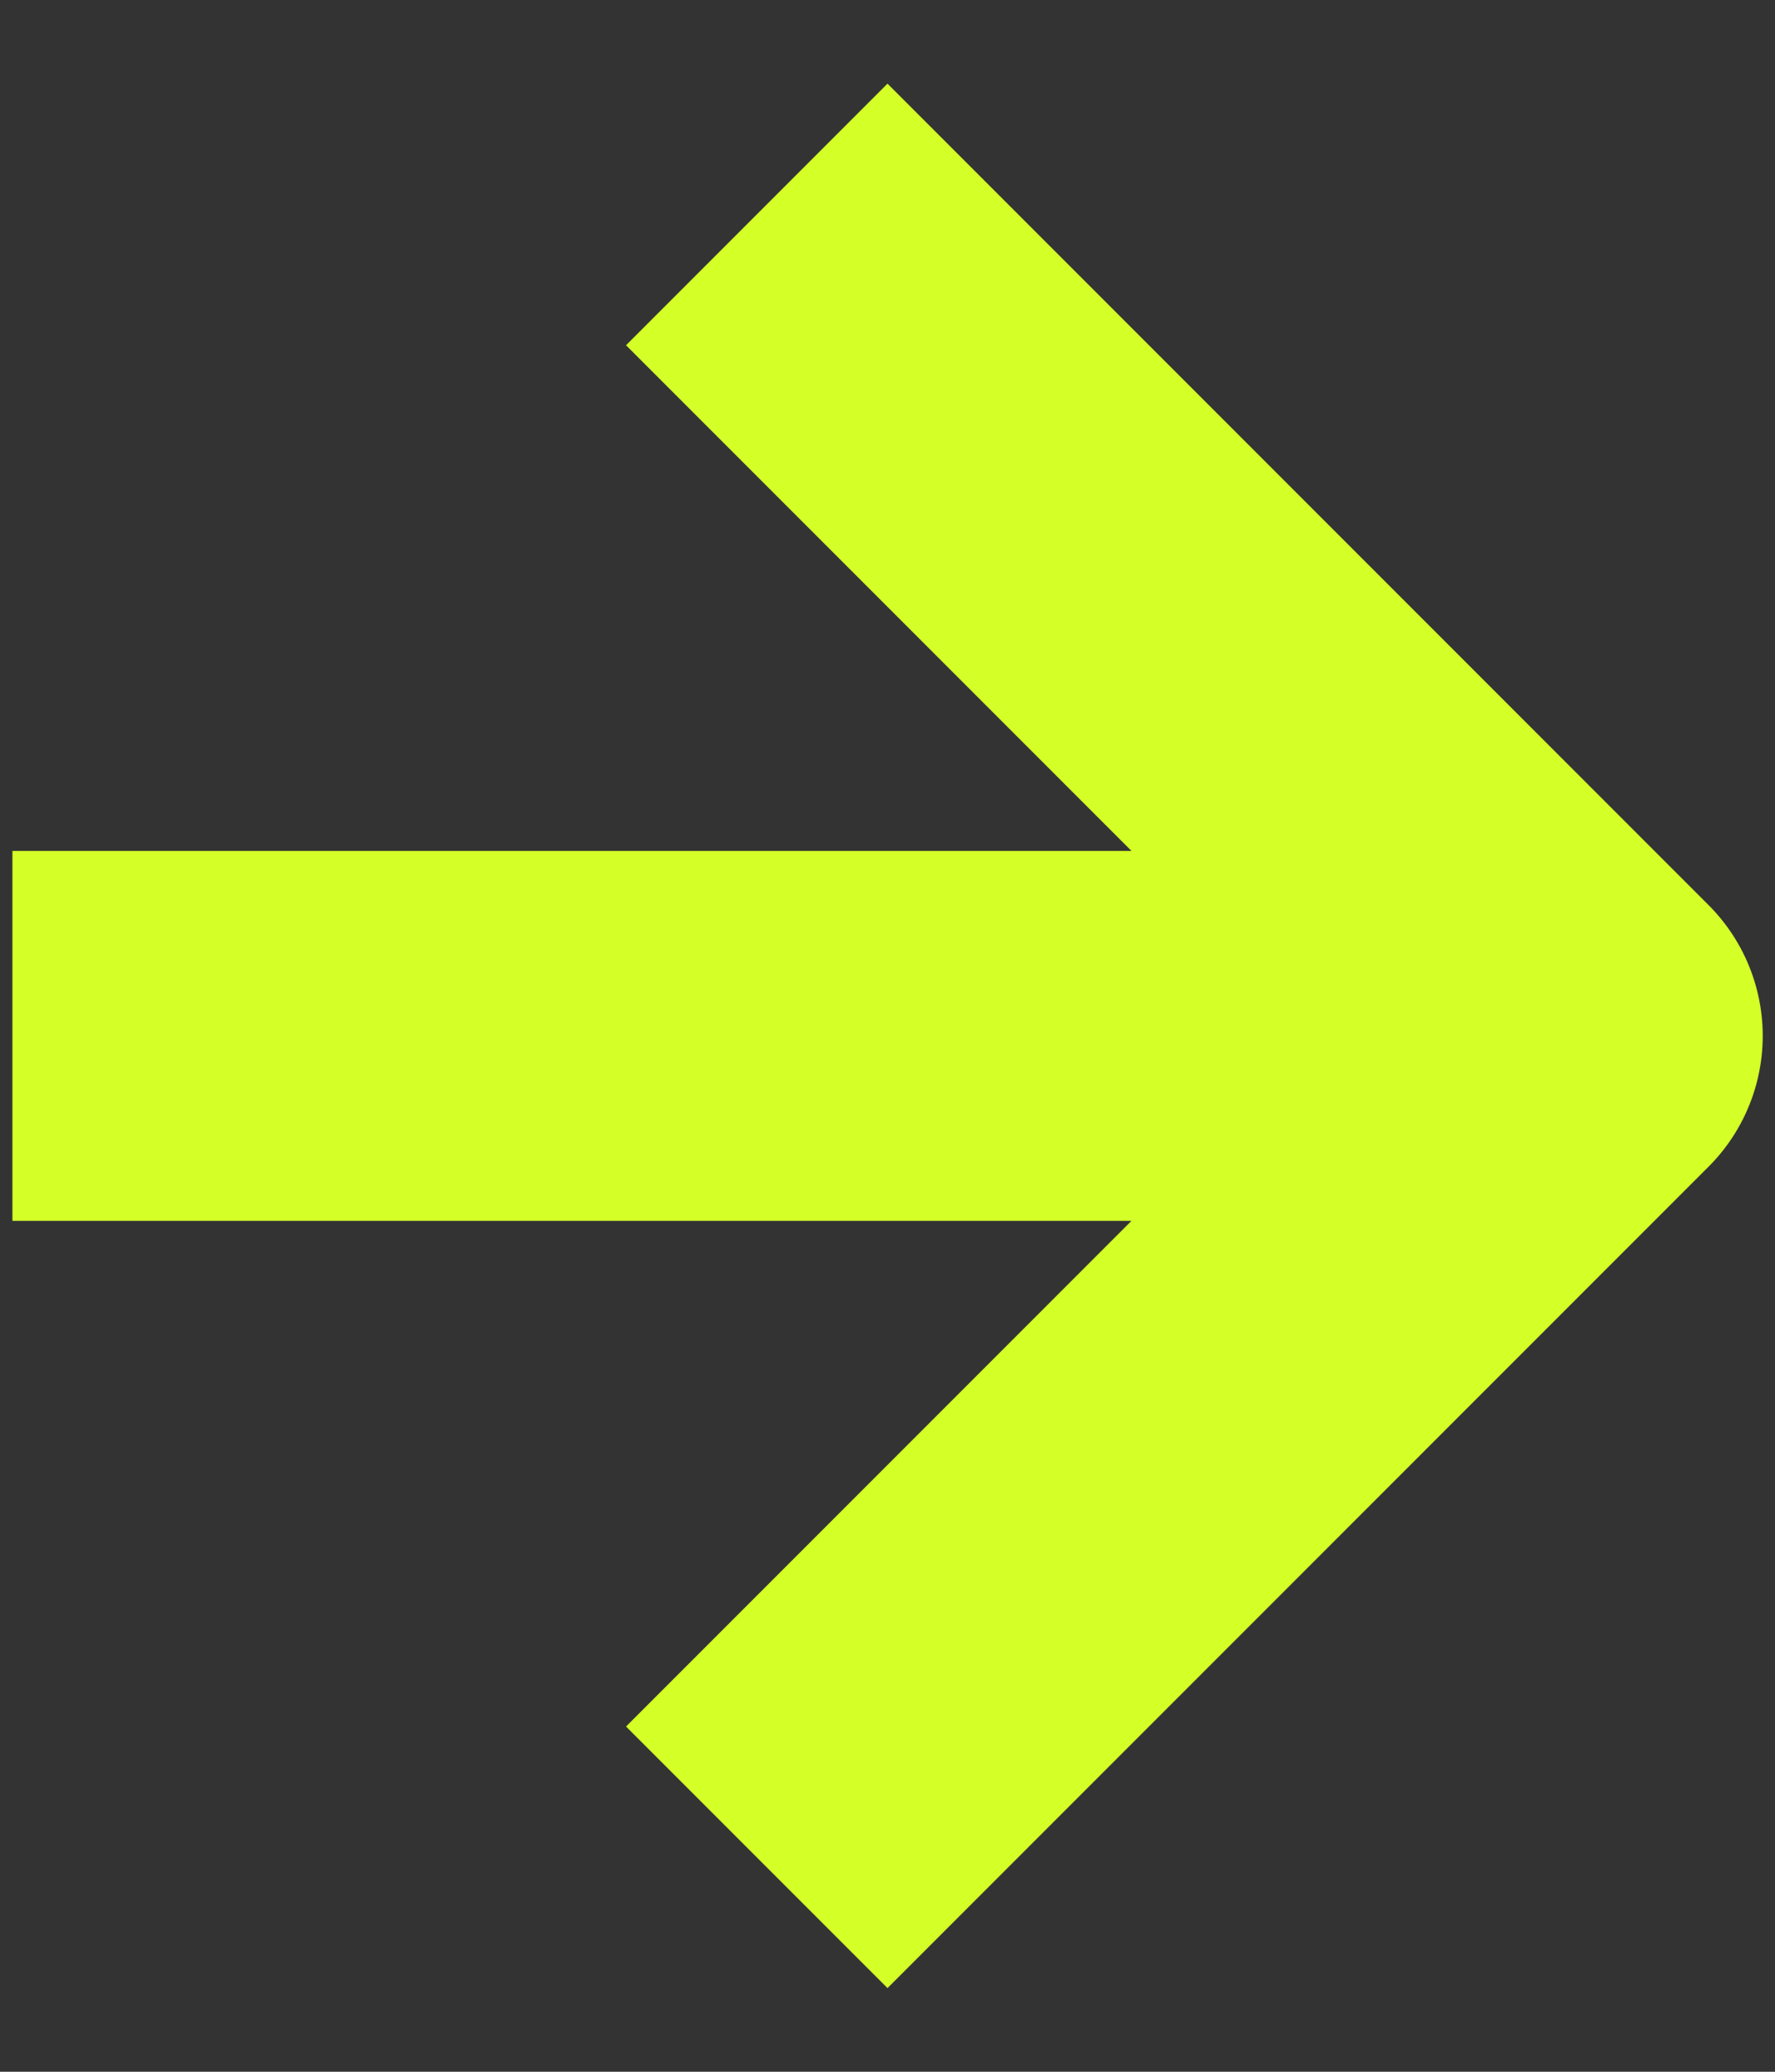 <svg width="12" height="14" viewBox="0 0 12 14" fill="none" xmlns="http://www.w3.org/2000/svg">
<rect x="0" y="0" width="12" height="14" fill="#333333" stroke="none"/>
<path d="M1.334 7H9.87M6 2.333L10.667 7L6 11.667" stroke="#D4FF27" stroke-width="2.5" stroke-linecap="square" stroke-linejoin="round"/>
</svg>
